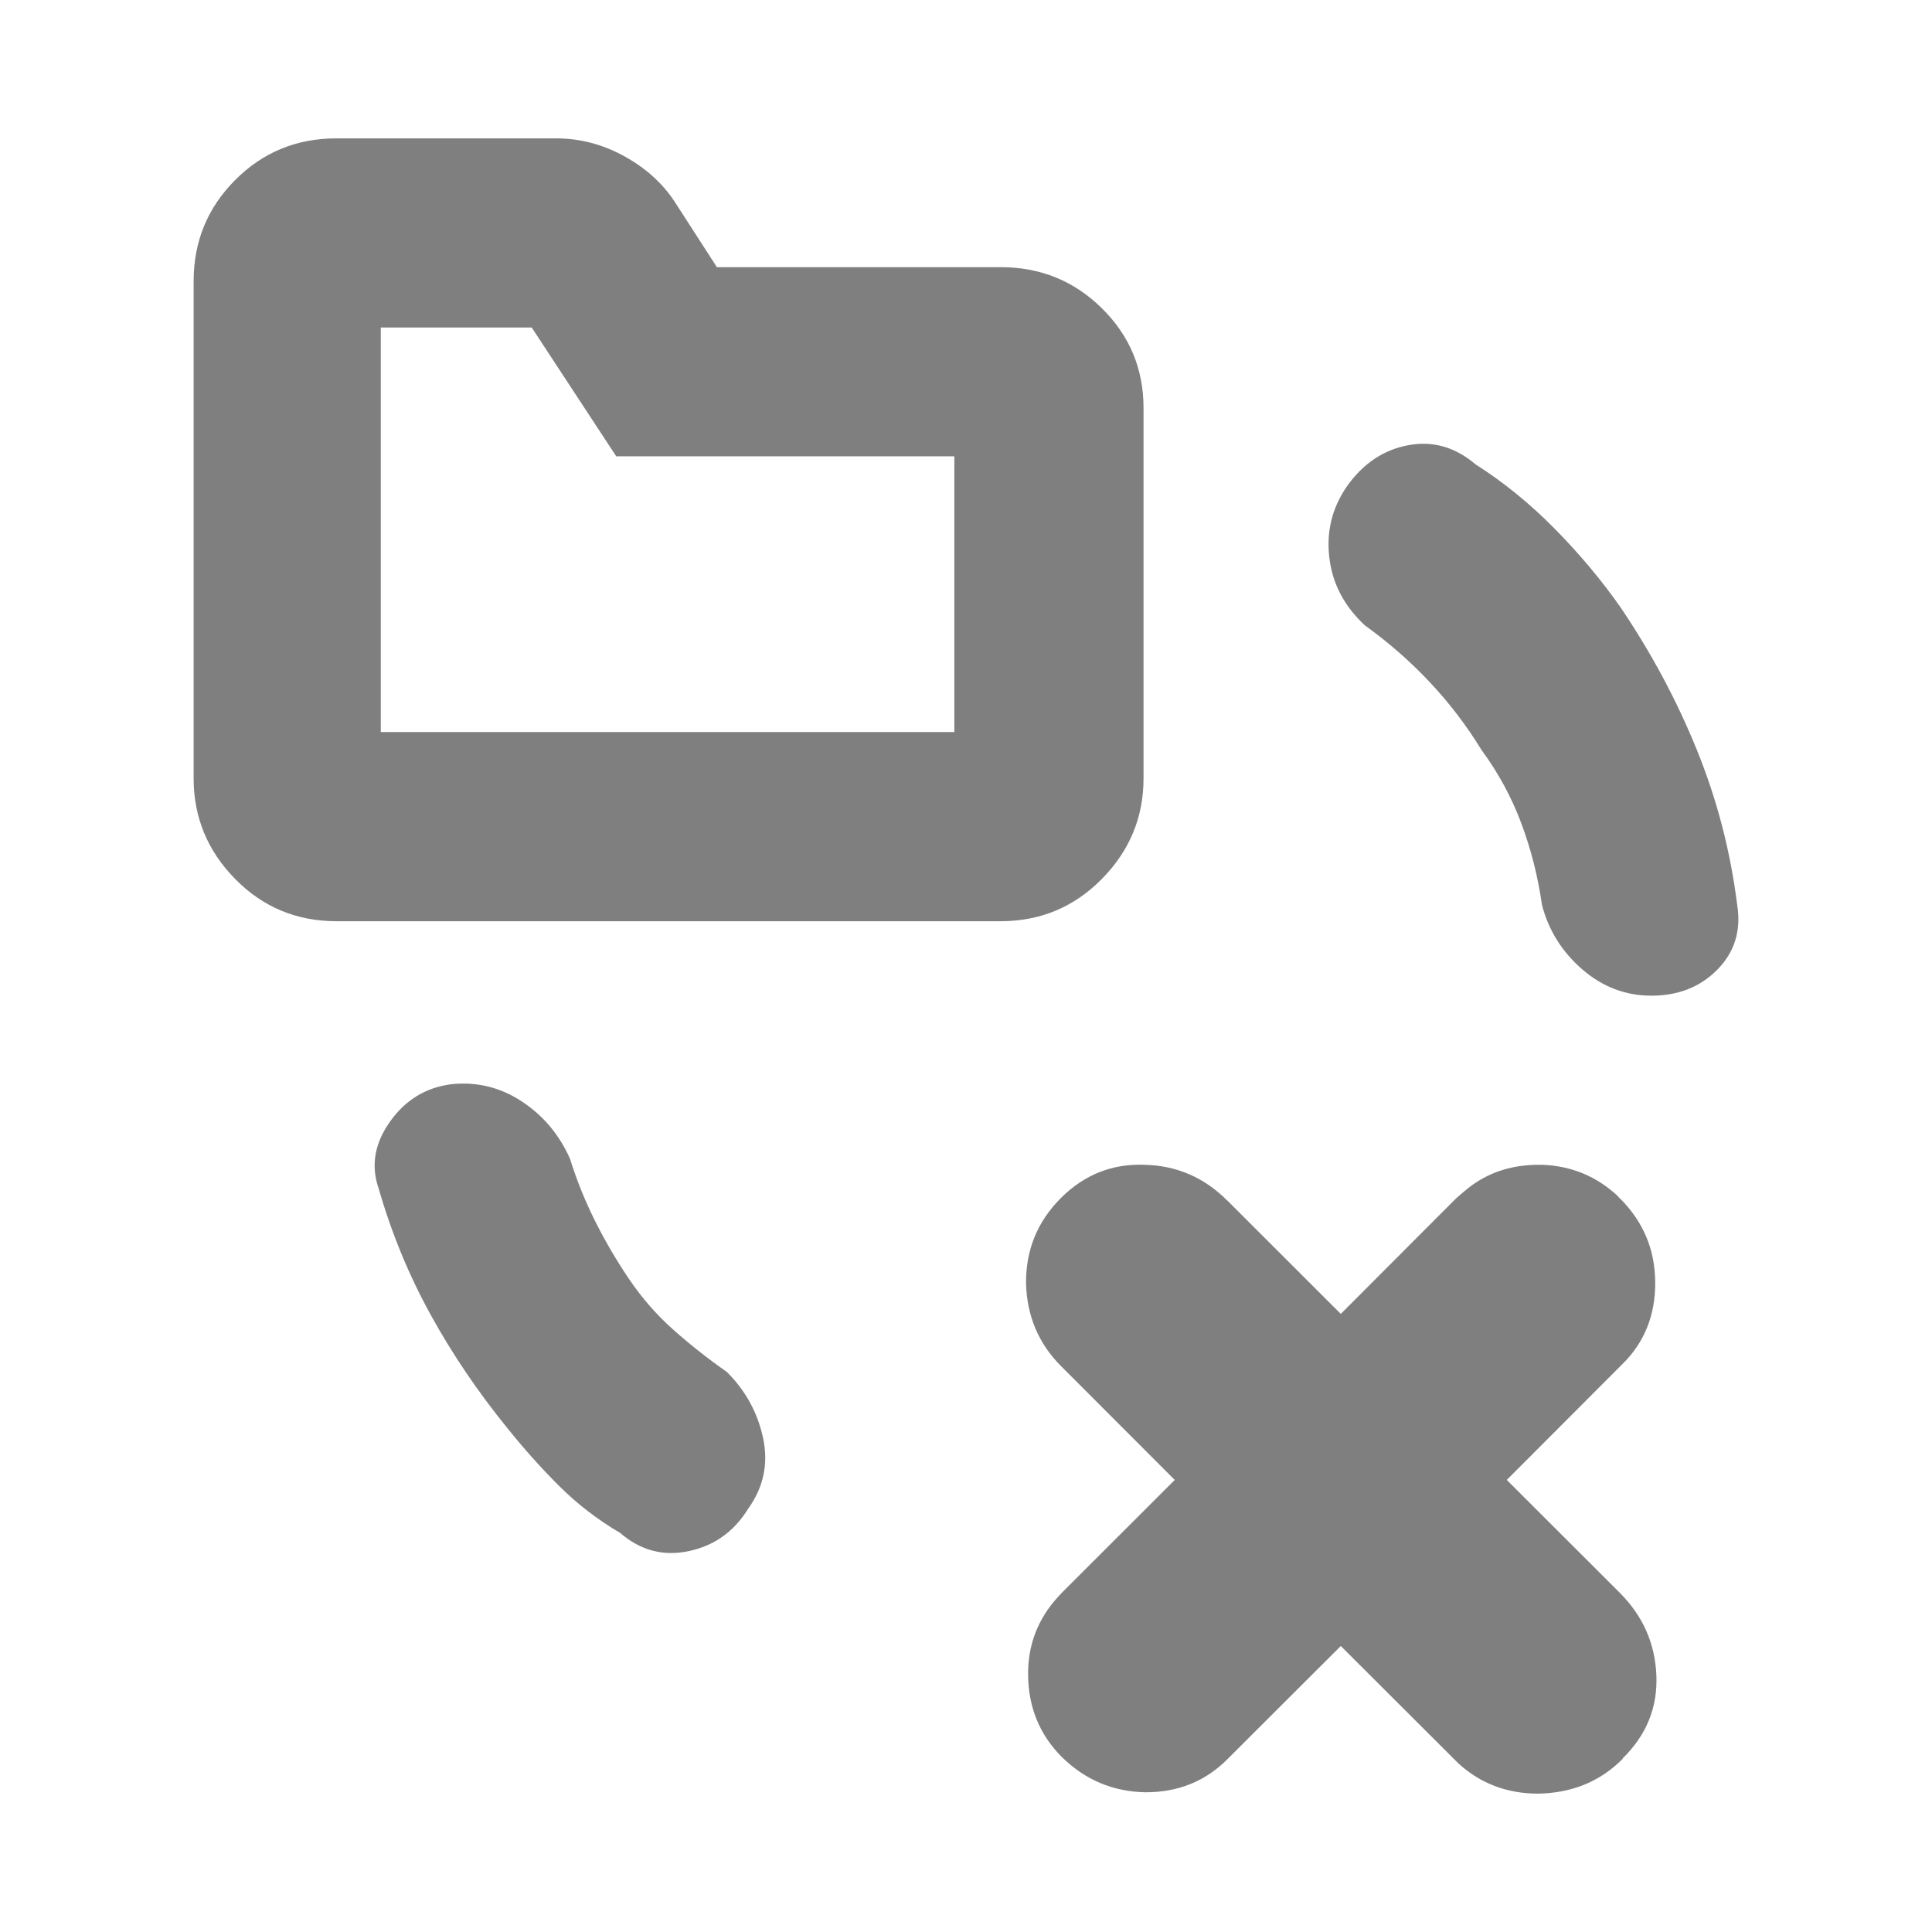 <svg height="48" viewBox="0 -960 960 960" width="48" xmlns="http://www.w3.org/2000/svg"><path fill="rgb(127, 127, 127)" d="m252.215-250.25c-14.667-18-27.417-36.84-38.25-56.5-10.833-19.67-19.417-40.5-25.75-62.5-4-11.34-2.177-22.43 5.47-33.27 7.647-10.85 17.823-17.09 30.53-18.73 12.667-1.34 24.333 1.5 35 8.5s18.667 16.5 24 28.5c3.333 10.66 7.5 21 12.5 31s10.667 19.66 17 29c6.333 9.33 13.63 17.67 21.89 25.01 8.253 7.34 17.123 14.34 26.61 20.99 9.333 9.33 15.333 20.33 18 33 2.667 12.66.167 24.33-7.5 35-7 11.33-16.833 18.33-29.5 21-12.667 2.66-24-.34-34-9-11.333-6.67-21.5-14.5-30.5-23.5s-17.5-18.5-25.5-28.5zm-85-252c-19.833 0-36.623-7-50.37-21-13.753-14-20.63-30.67-20.63-50v-247c0-19.72 6.877-36.49 20.63-50.29 13.747-13.81 30.537-20.71 50.37-20.71h109c12.127 0 23.643 3.06 34.55 9.19 10.913 6.12 19.397 14.05 25.45 23.81l20 31h141c19.72 0 36.483 6.8 50.29 20.42 13.807 13.6 20.71 30.13 20.71 49.58v184c0 19.33-6.903 36-20.71 50s-30.57 21-50.29 21zm569-85c-7.333-12-15.833-23.17-25.5-33.5-9.667-10.34-20.5-19.84-32.5-28.5-10.233-9.48-16.123-20.68-17.67-33.6-1.553-12.94 1.337-24.74 8.67-35.4 8-11.34 18.123-18.17 30.37-20.5 12.24-2.34 23.45.83 33.63 9.5 14.073 8.96 27.257 19.7 39.55 32.22 12.3 12.52 23.117 25.44 32.45 38.78 15.333 22.66 28 46.33 38 71 10 24.66 16.667 50.33 20 77 2 12.6-1.257 23.25-9.77 31.95s-19.48 13.05-32.9 13.05c-12.767 0-24.18-4.34-34.24-13-10.06-8.67-16.757-19.34-20.09-32-2-14.09-5.42-27.62-10.26-40.59-4.84-12.98-11.42-25.11-19.74-36.41zm-547-9h285v-137h-168l-42-64h-75zm534.408 231.62c1.927-1.69 3.922-3.38 5.985-5.07 9.503-7.45 20.458-11.15 33.208-11.51h1.386 2.672c14.203.68 26.512 5.76 37.062 15.58.407.65.846 1 1.251 1.33 11.363 11.5 17.112 25.03 17.281 41.26s-5.275 30.1-16.367 40.91l-57.387 57.5 56.203 56.13c11.43 11.51 17.45 25.03 18.126 40.93.676 15.89-4.904 29.737-16.705 41.247-.034.32-.034.32-.068.32-11.464 11.513-25.464 16.922-41.933 17.255-15.555 0-28.845-5.066-39.87-15.219-.709-.666-1.386-1.346-2.028-2.036l-56.203-56.107-56.203 56.107c-11.058 11.18-24.686 16.579-40.85 16.579-16.064-.323-29.827-6.086-41.257-17.239-.135-.32-.271-.32-.371-.32-11.025-11.18-16.57-24.697-16.705-40.947-.102-13.52 4.091-25.36 12.207-35.5 1.386-1.69 2.874-3.38 4.498-5.07l56.169-56.13-56.407-56.47c-11.227-11.17-17.077-25.03-17.483-41.25-.135-16.24 5.445-30.45 17.247-42.28 11.802-11.84 25.903-17.25 41.729-16.58 16.029.36 29.657 6.43 40.851 17.6.135 0 .236.33.372.33l56.203 56.15z"/></svg>